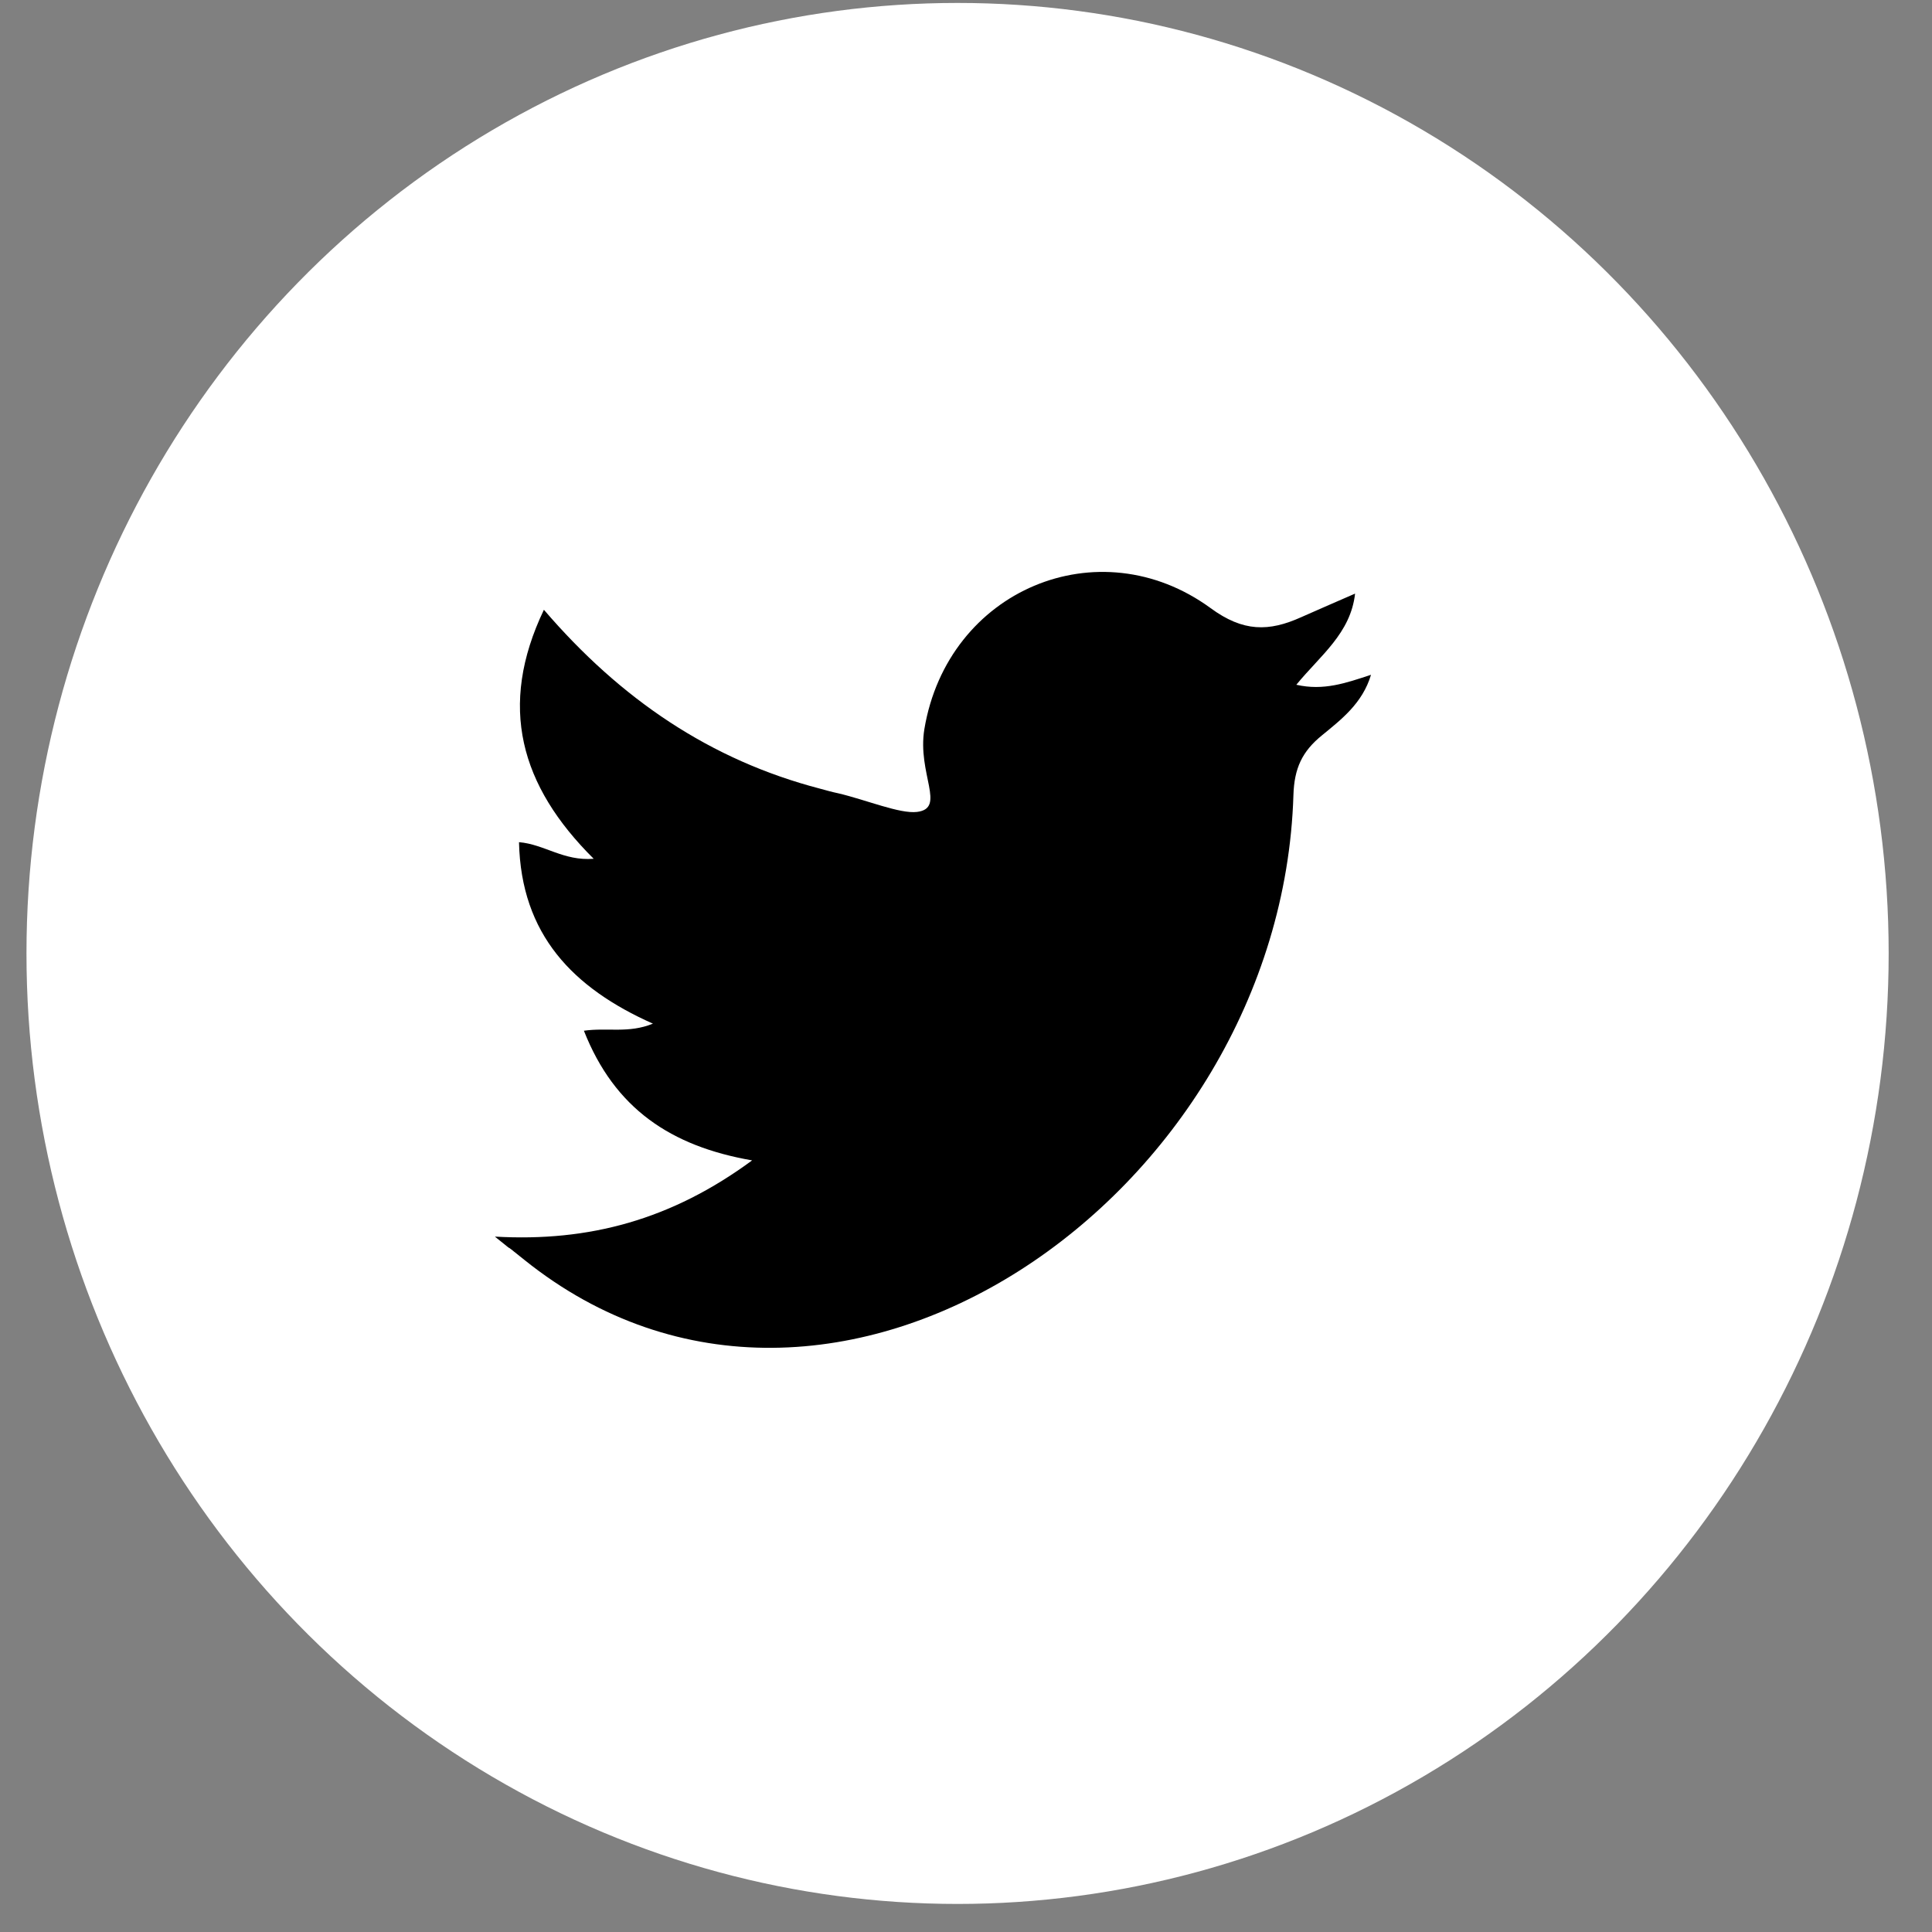 <svg width="44" height="44" viewBox="0 0 44 44" fill="none" xmlns="http://www.w3.org/2000/svg">
<rect x="0" y="0" width="44" height="44" fill="#808080" stroke="none"/>
<ellipse cx="21.808" cy="21.714" rx="21.205" ry="21.647" fill="white"/>
<path d="M11.271 28.163C13.419 28.286 15.297 27.776 17.129 26.427C15.279 26.106 13.996 25.247 13.298 23.474C13.838 23.398 14.312 23.54 14.87 23.313C13.047 22.502 11.867 21.284 11.82 19.18C12.396 19.227 12.834 19.614 13.521 19.558C11.848 17.897 11.337 16.085 12.387 13.887C14.135 15.925 16.181 17.312 18.682 17.963C18.821 18.001 18.951 18.038 19.091 18.067C19.732 18.218 20.495 18.539 20.885 18.491C21.555 18.407 20.885 17.623 21.052 16.604C21.582 13.434 25.023 11.99 27.57 13.849C28.314 14.396 28.9 14.387 29.634 14.056C30.015 13.887 30.406 13.717 30.861 13.519C30.759 14.425 30.071 14.925 29.523 15.595C30.145 15.736 30.648 15.557 31.224 15.368C31.029 16.019 30.545 16.387 30.108 16.746C29.653 17.114 29.476 17.501 29.457 18.105C29.178 27.248 18.942 34.315 11.941 28.692C11.262 28.144 11.922 28.692 11.271 28.163Z" fill="black"/>
</svg>
